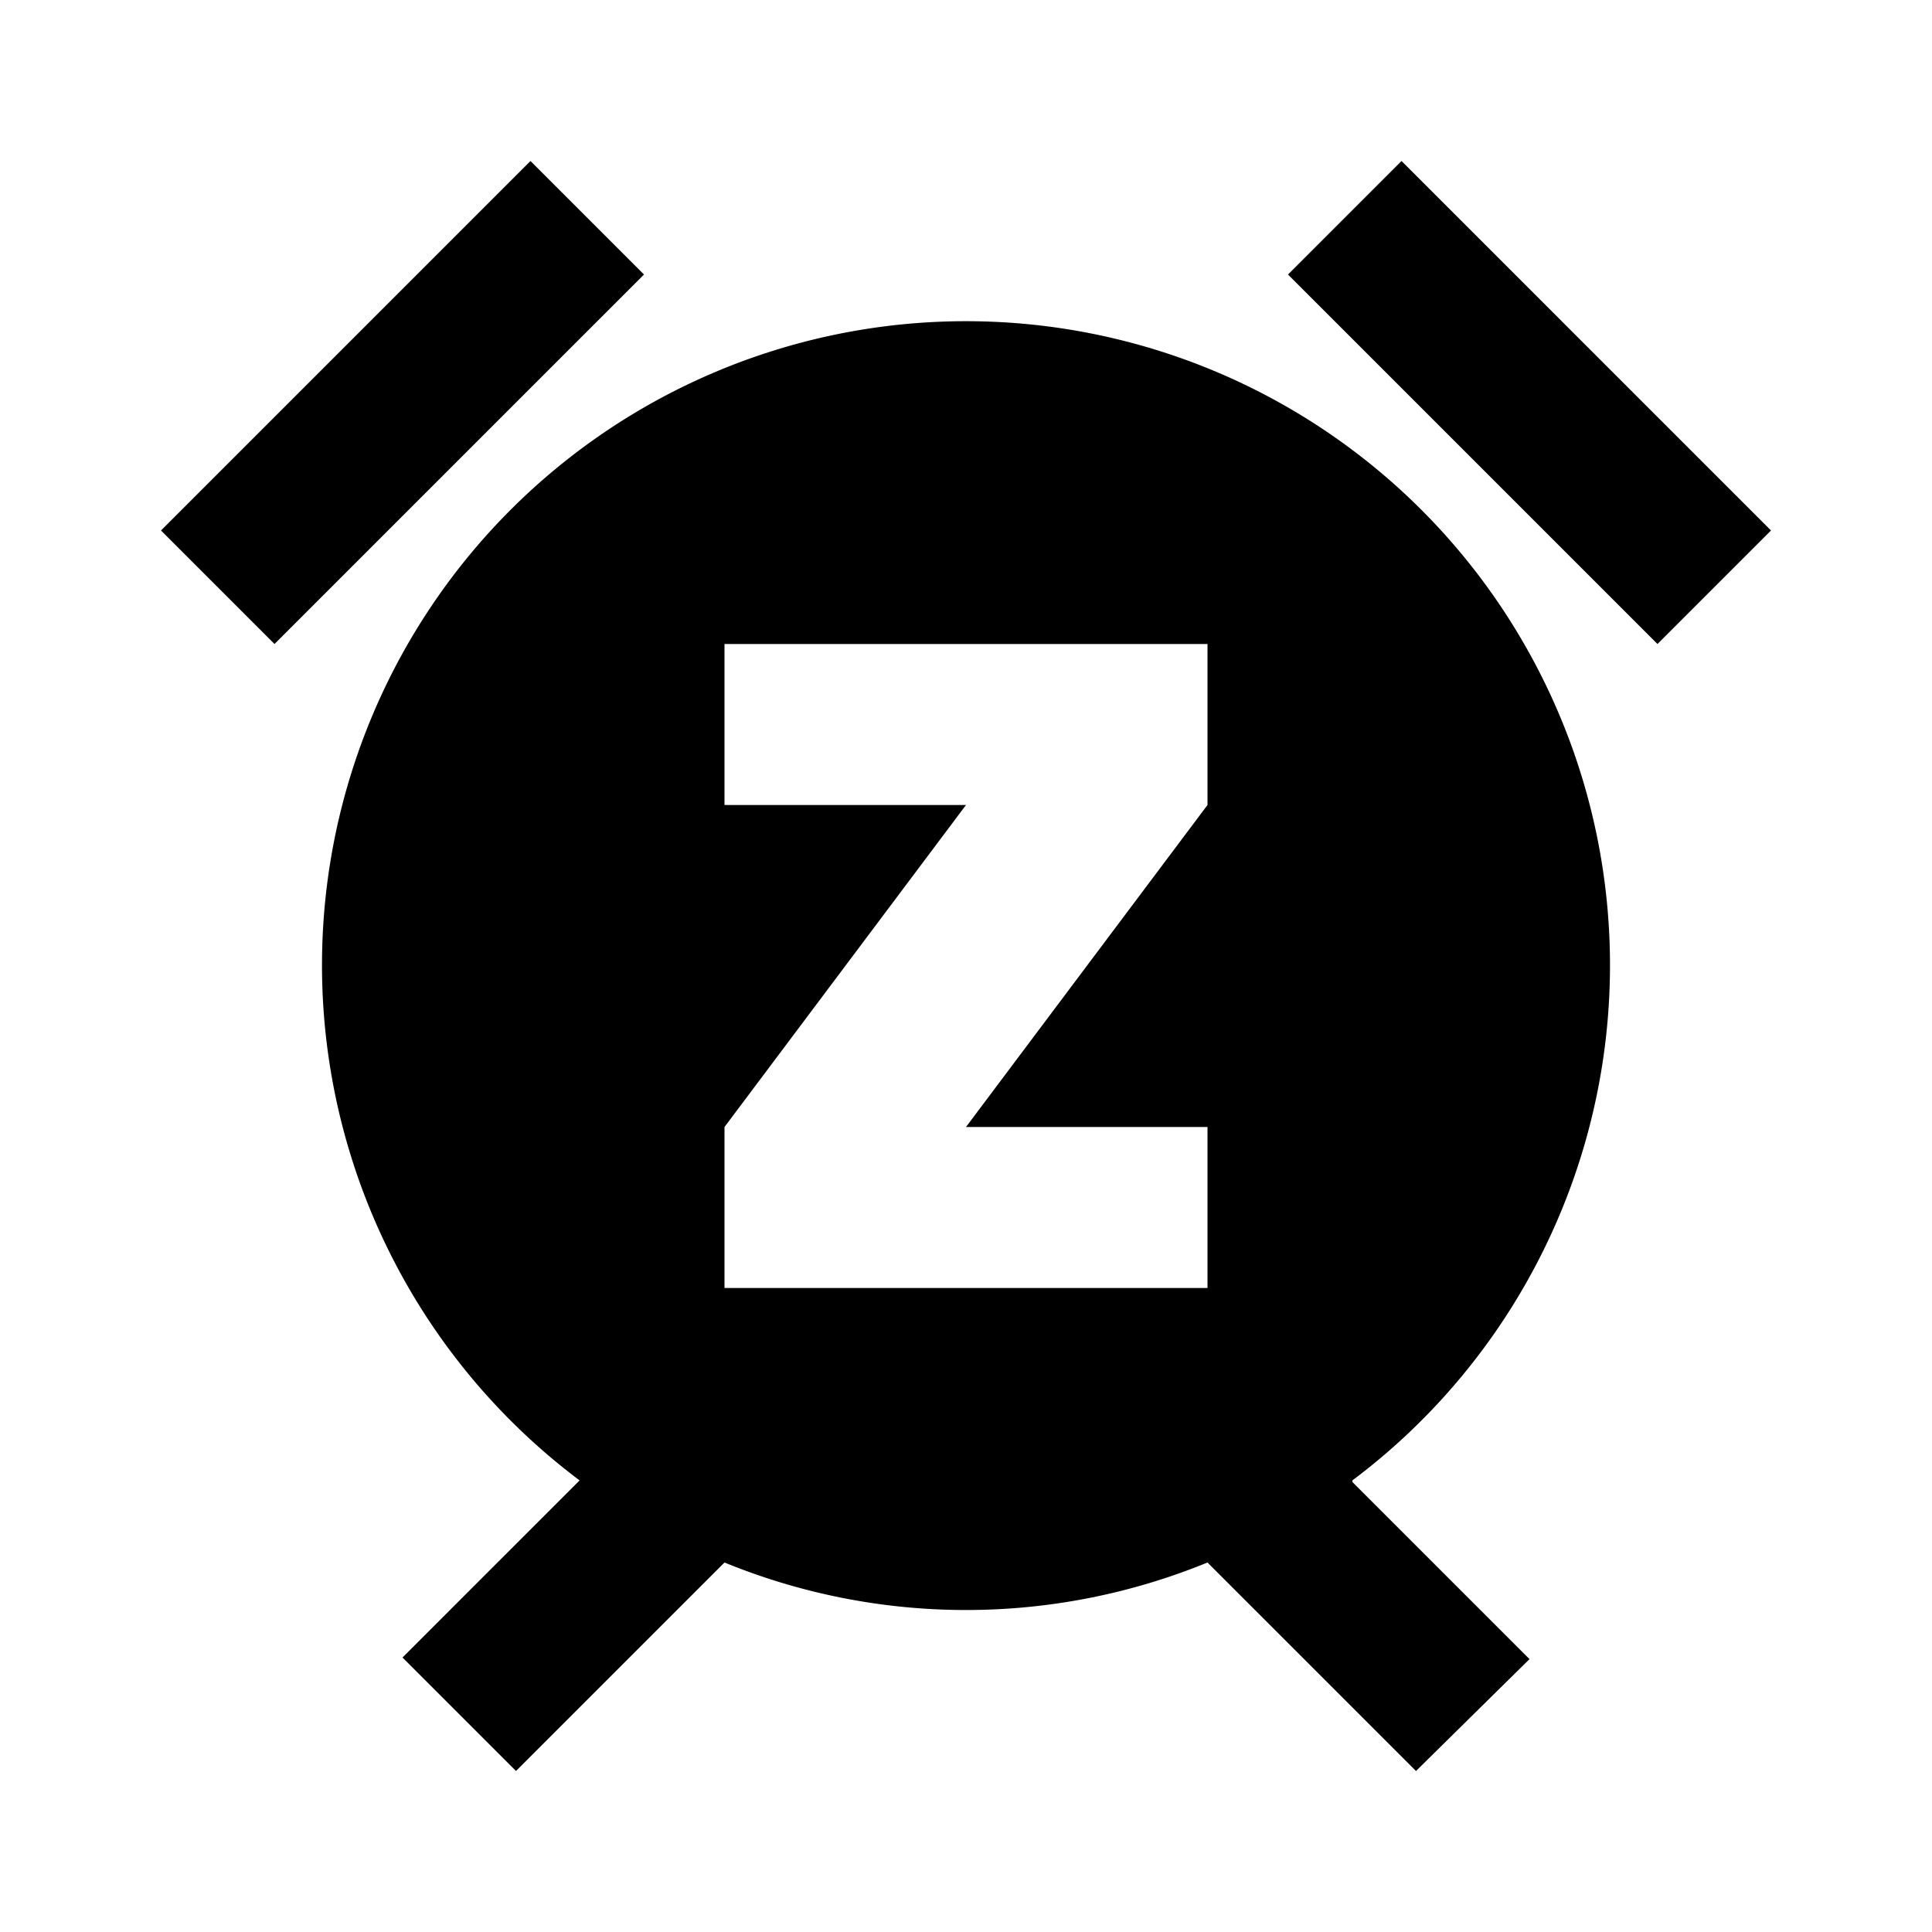 <svg id="Layer_1" data-name="Layer 1" xmlns="http://www.w3.org/2000/svg" viewBox="0 0 24 24"><title>Alarm Snooze</title><path d="M3.41,8,2,6.59,6.59,2,8,3.41ZM16,3.41,20.59,8,22,6.59,17.41,2Zm.8,15,2.2,2.2L17.59,22,15,19.41a7.92,7.92,0,0,1-6,0L6.41,22,5,20.59l2.2-2.2a8,8,0,1,1,9.6,0ZM15,8H9v2h3L9,14v2h6V14H12l3-4Z"/></svg>
